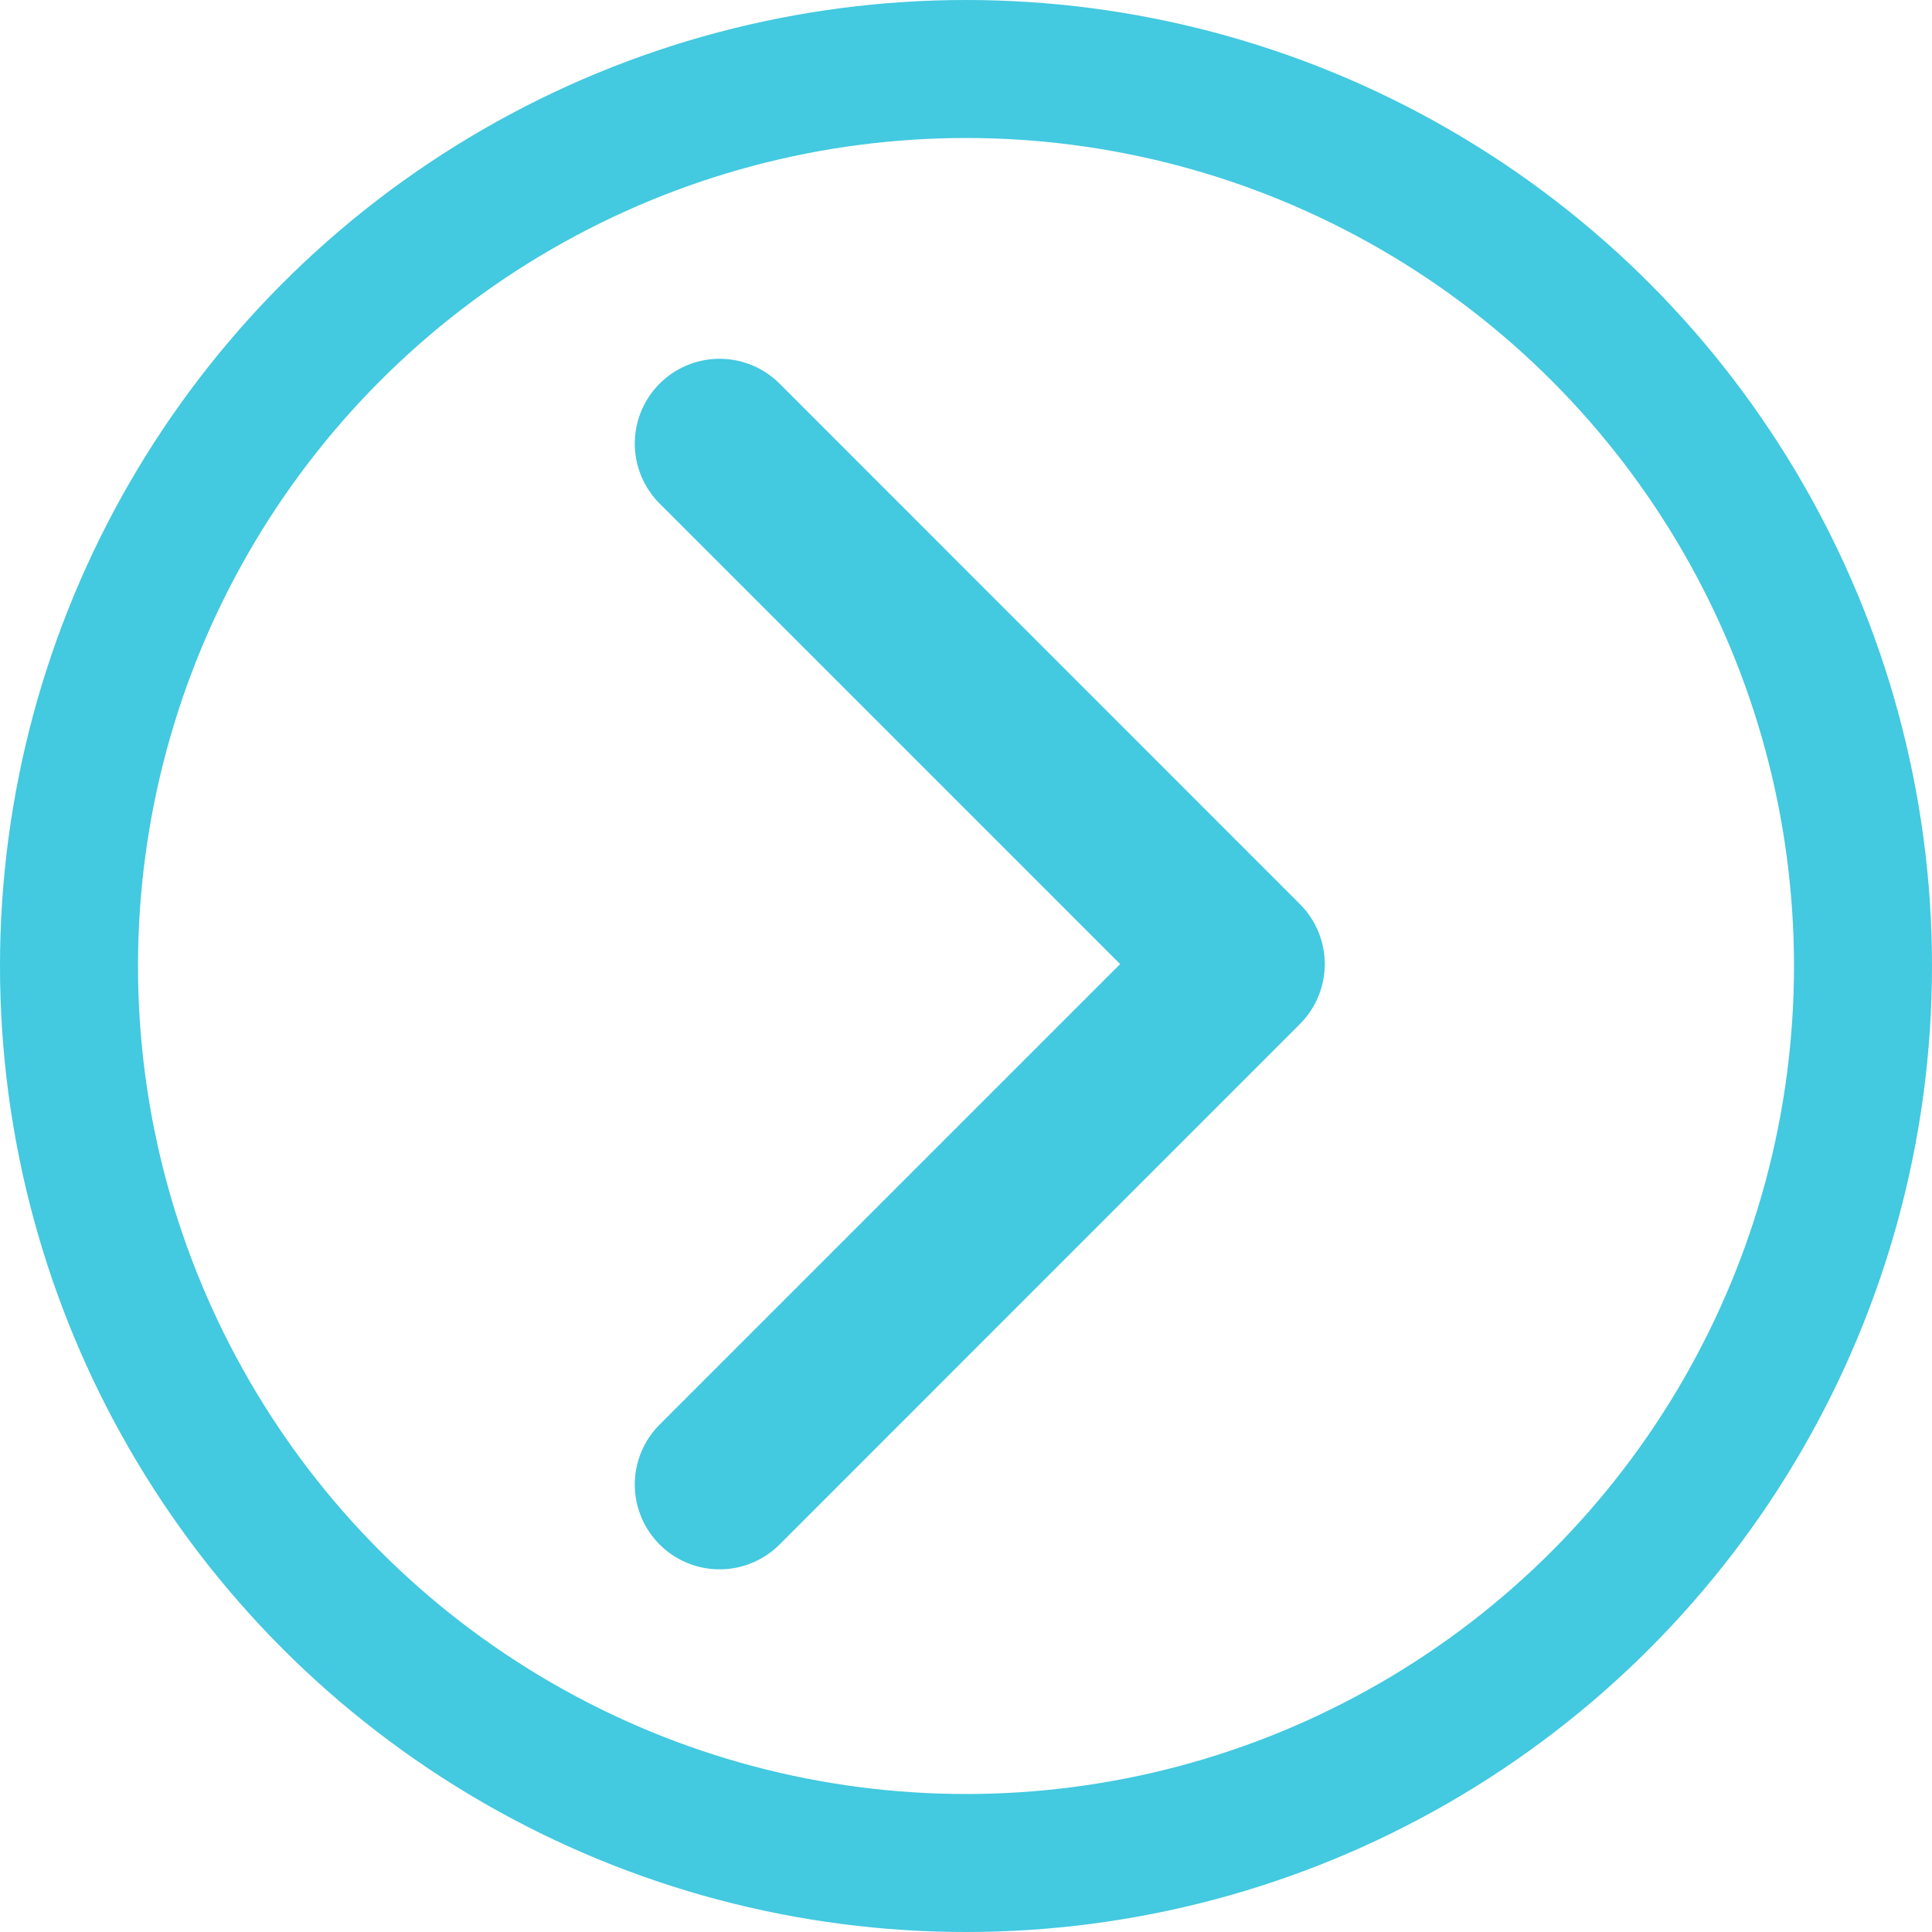 <svg xmlns="http://www.w3.org/2000/svg" width="14" height="14" viewBox="0 0 14 14"><title>next_circle_14-14</title><circle cx="7" cy="7" r="6.5" fill="none" stroke="#43c9e0"/><path d="M9.42,7.42L5.649,11.192a0.614,0.614,0,0,1-.869-0.869L8.117,6.986,4.78,3.649a0.614,0.614,0,1,1,.869-0.869L9.42,6.552a0.614,0.614,0,0,1,0,.868" fill="#43c9e0"/></svg>